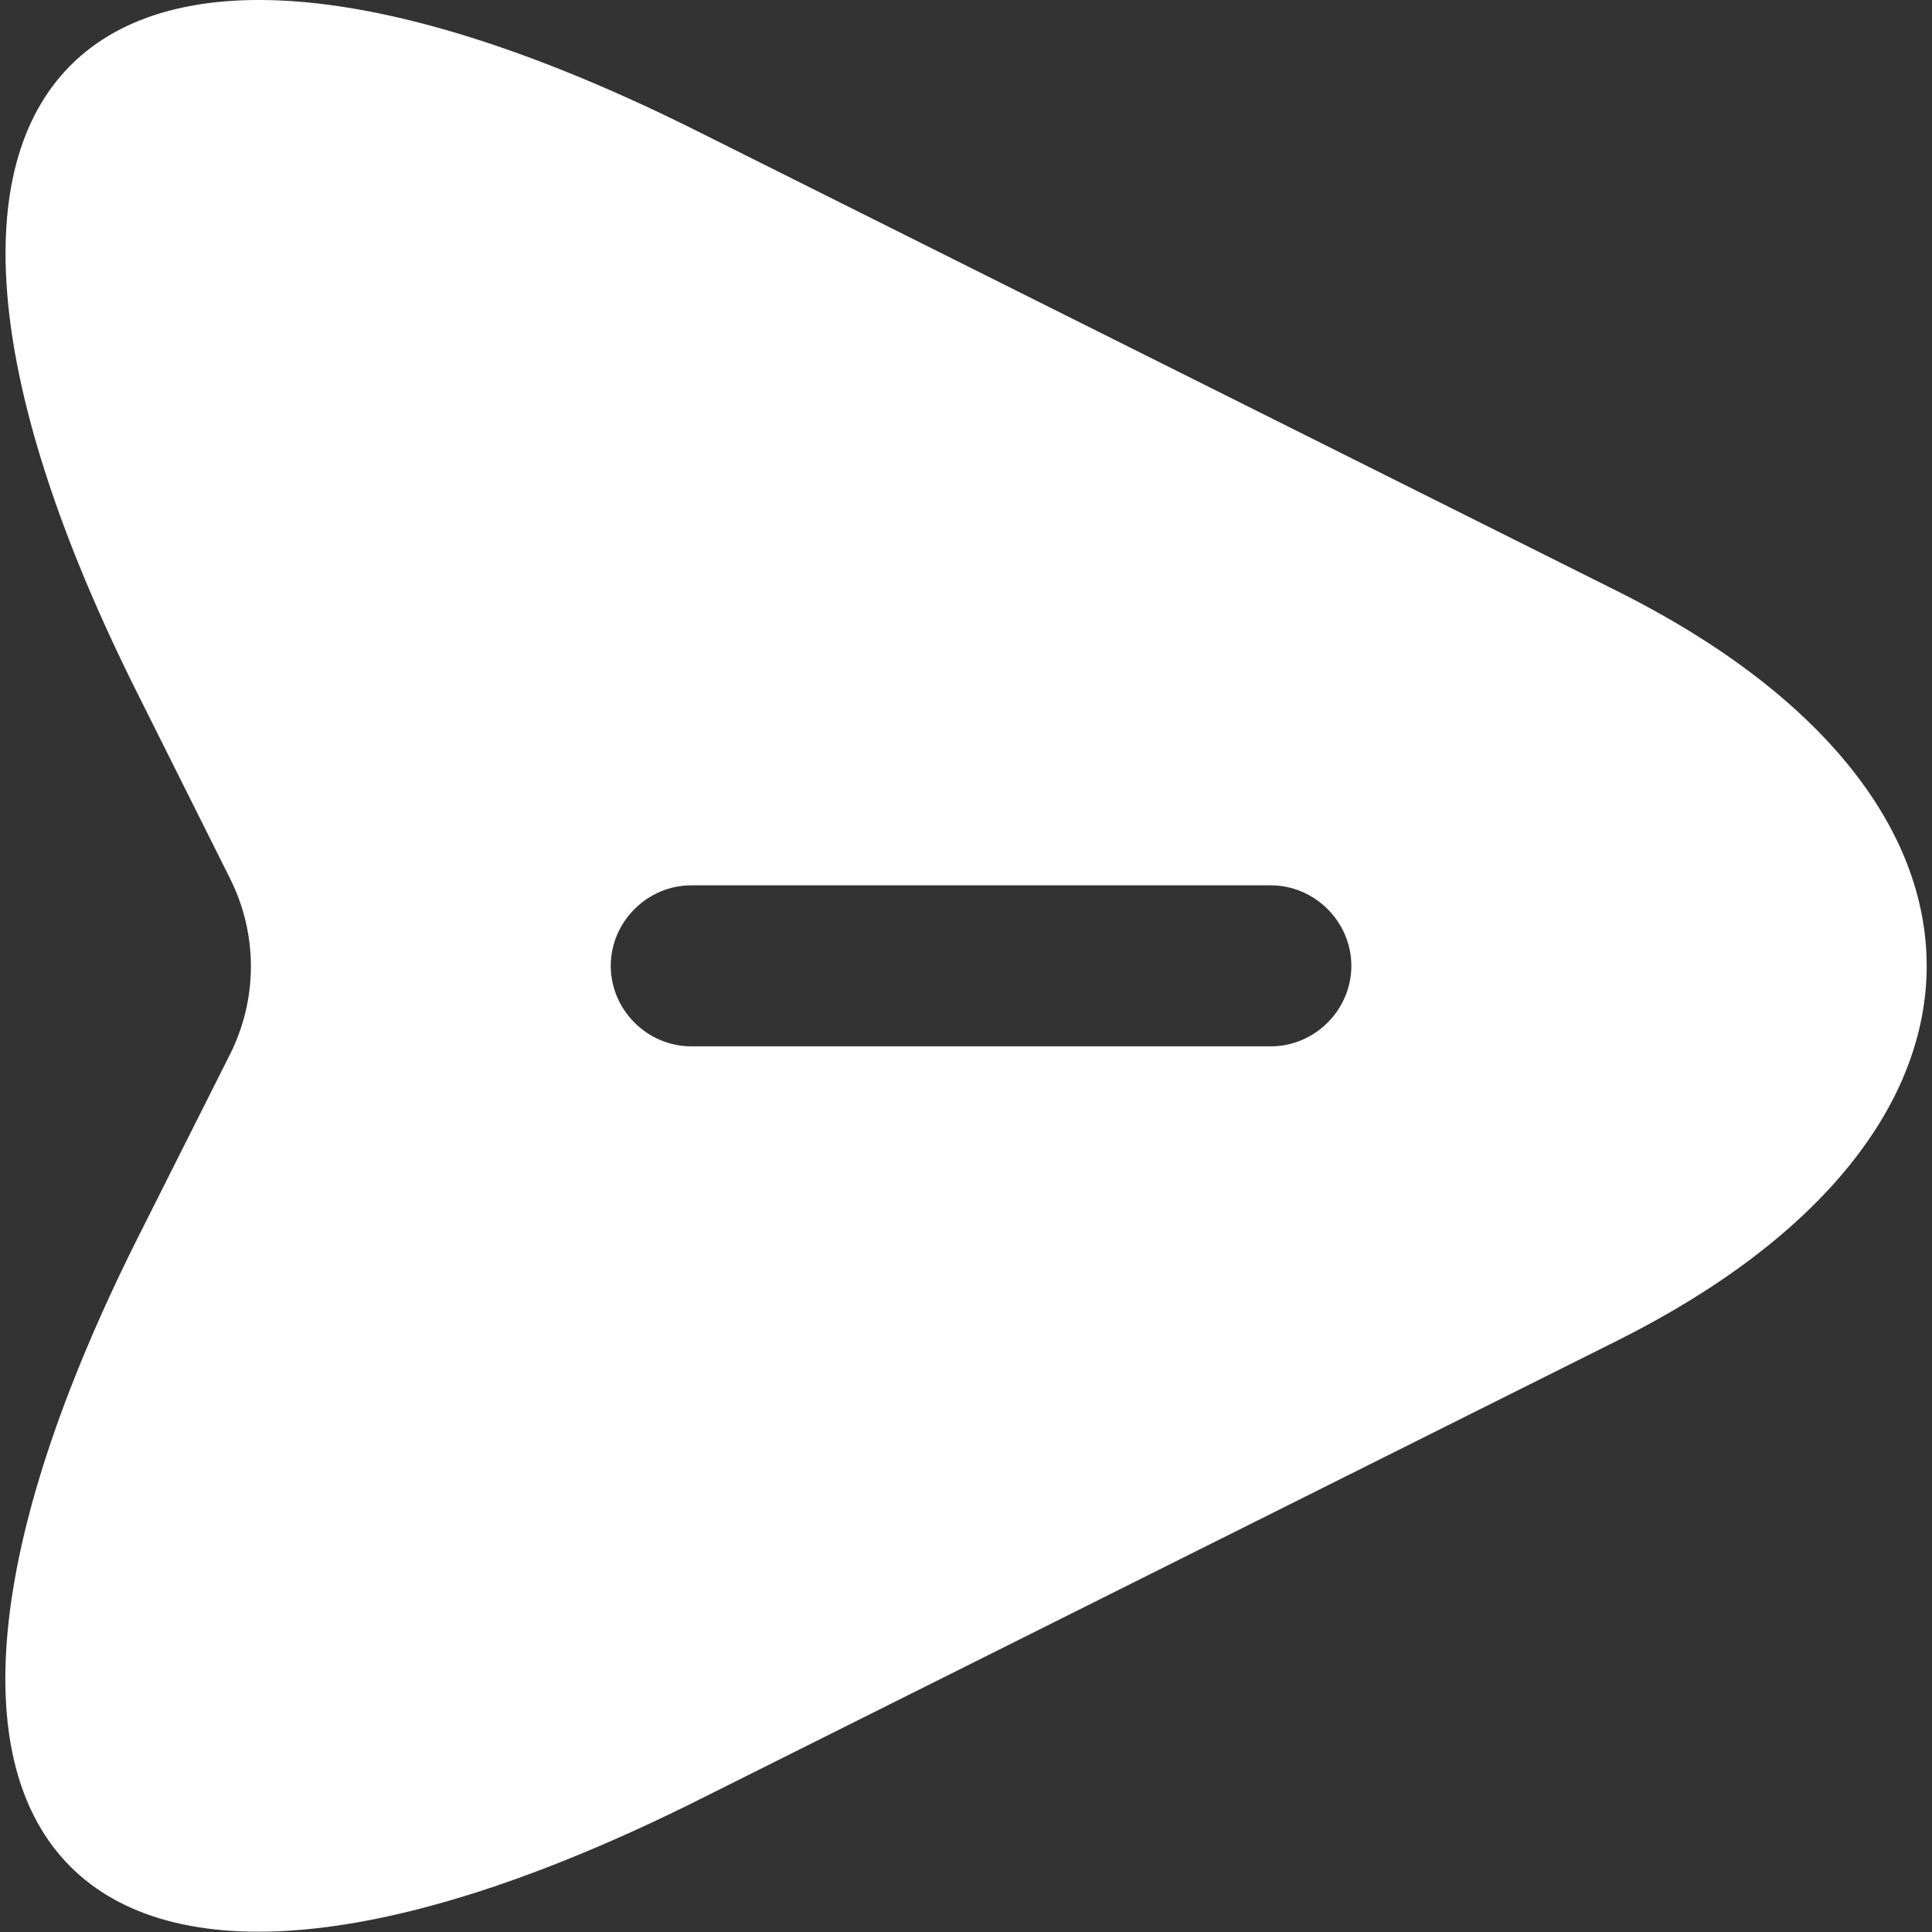 <svg width="24" height="24" viewBox="0 0 24 24" fill="none" xmlns="http://www.w3.org/2000/svg">
<rect x="0" y="0" width="24" height="24" fill="#333333" stroke="none"/>
<path d="M20.094 7.345L8.68 1.638C1.014 -2.202 -2.133 0.945 1.707 8.612L2.867 10.932C3.2 11.612 3.2 12.398 2.867 13.078L1.707 15.385C-2.133 23.052 1 26.198 8.68 22.358L20.094 16.652C25.214 14.092 25.214 9.905 20.094 7.345ZM15.787 12.998H8.587C8.04 12.998 7.587 12.545 7.587 11.998C7.587 11.452 8.04 10.998 8.587 10.998H15.787C16.334 10.998 16.787 11.452 16.787 11.998C16.787 12.545 16.334 12.998 15.787 12.998Z" fill="white"/>
</svg>
